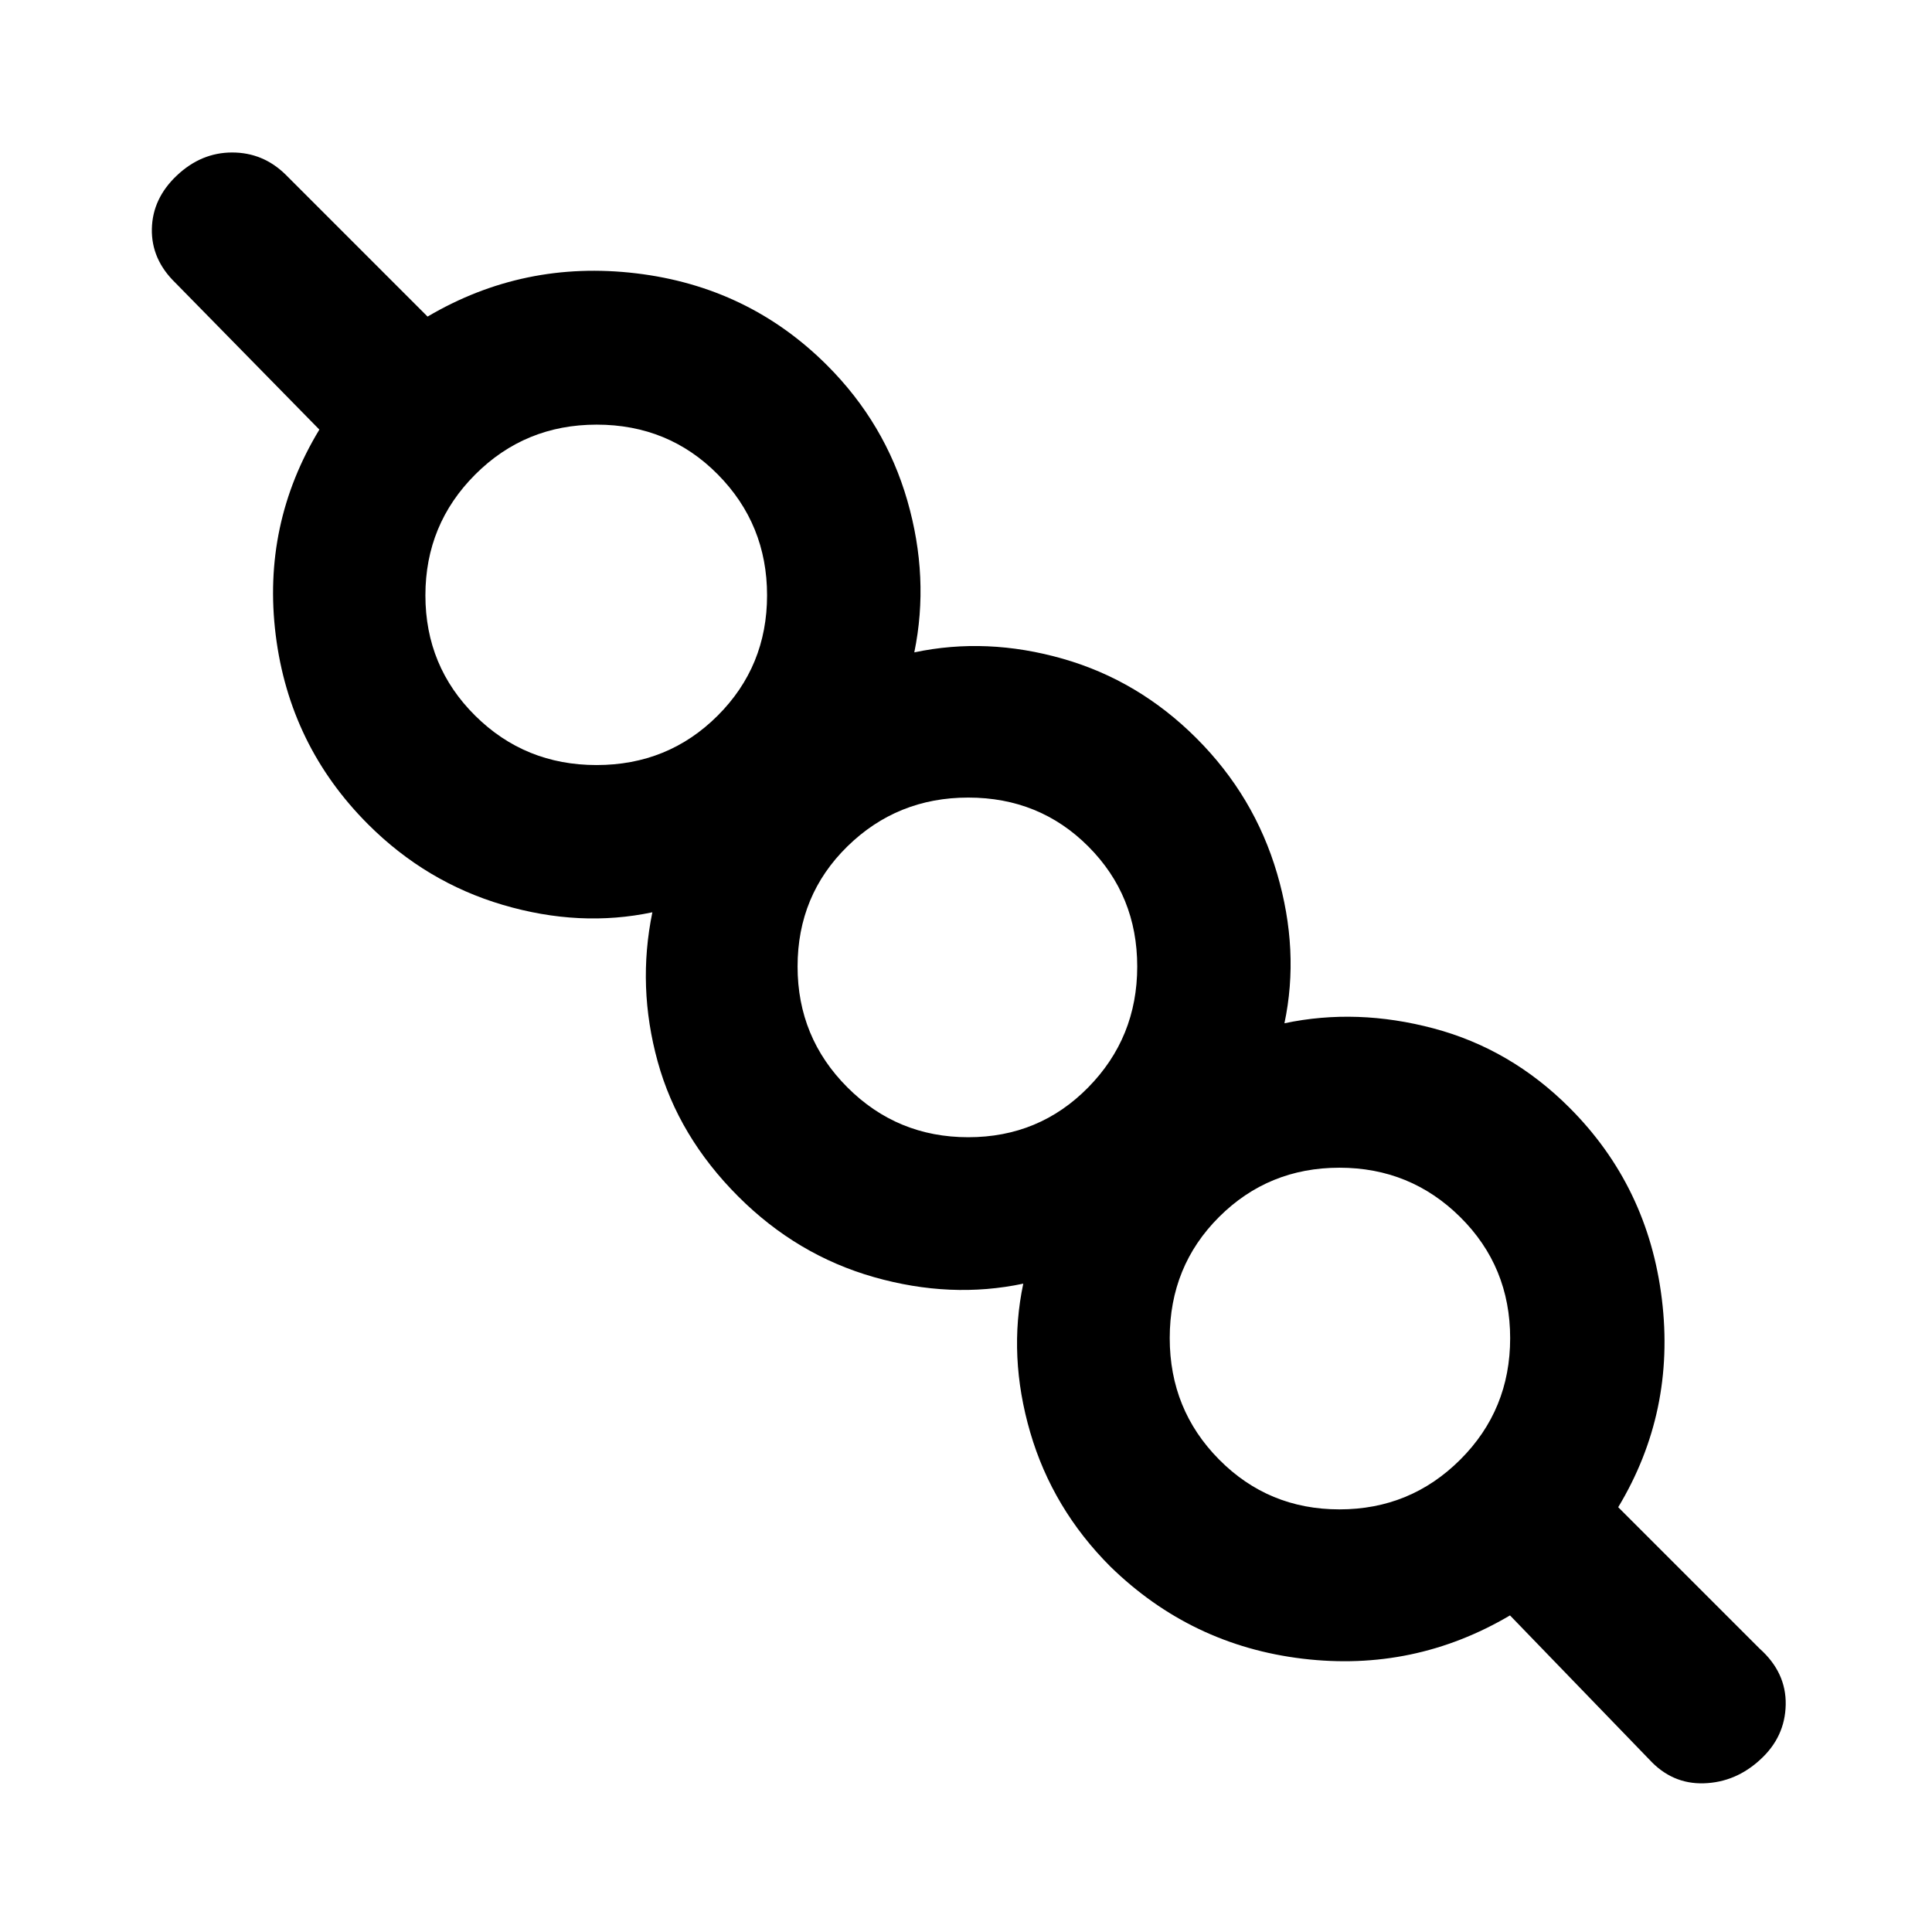 <svg xmlns="http://www.w3.org/2000/svg" height="20" viewBox="0 -960 960 960" width="20"><path d="M750.31-157.31q-47.75 28.15-103.1 21.5-55.36-6.65-95.44-45.73-28.77-28.77-39.85-66.69-11.07-37.93-3.46-73.93-36 7.62-74.23-3.26-38.23-10.89-67.38-40.04-29.77-29.77-40.04-67-10.27-37.23-2.65-74.23-36 7.61-74.24-3.66-38.23-11.27-67-40.04-39.07-39.07-45.92-94.07-6.84-54.99 21.69-102.08l-71.61-73q-11.92-11.59-11.62-26.72.31-15.12 12.43-26.55 12.11-11.42 27.45-11.42 15.35 0 26.51 10.92l70.61 70.62q47.75-28.15 103.6-21.5 55.86 6.65 94.94 45.73 28.77 28.77 39.85 67.19 11.07 38.43 3.46 75.43 36-7.62 73.73 3.15 37.73 10.77 66.5 39.54 28.77 28.77 40.04 67.19t3.65 74.42q36-7.61 74.23 2.58 38.23 10.19 67.39 39.35 39.07 39.07 45.92 95.12 6.84 56.05-21.69 103.41l70.23 70.23q13.3 11.86 13 27.89-.31 16.03-12.62 27.27-12.22 11.3-28.03 11.8t-27.12-11.8l-69.23-71.62ZM665.57-210q35.28 0 60.05-24.74 24.77-24.73 24.77-60.31 0-35.57-24.77-60.15-24.77-24.57-60.05-24.57t-59.81 24.46q-24.53 24.46-24.53 60.2 0 35.58 24.53 60.34Q630.29-210 665.57-210ZM481.12-394.92q35.28 0 59.62-24.77 24.34-24.77 24.34-60.04 0-35.28-24.26-59.62-24.25-24.34-59.7-24.34-35.28 0-60.05 24.25-24.76 24.26-24.76 59.71 0 35.27 24.76 60.04 24.77 24.77 60.05 24.77ZM296.43-579.85q35.58 0 60.15-24.53t24.57-59.81q0-35.28-24.45-60.04Q332.24-749 296.49-749q-35.57 0-60.34 24.77-24.77 24.76-24.77 60.04t24.74 59.81q24.74 24.53 60.31 24.53Zm369.88 284.77ZM481.38-480ZM296.46-664.92Z"/></svg>